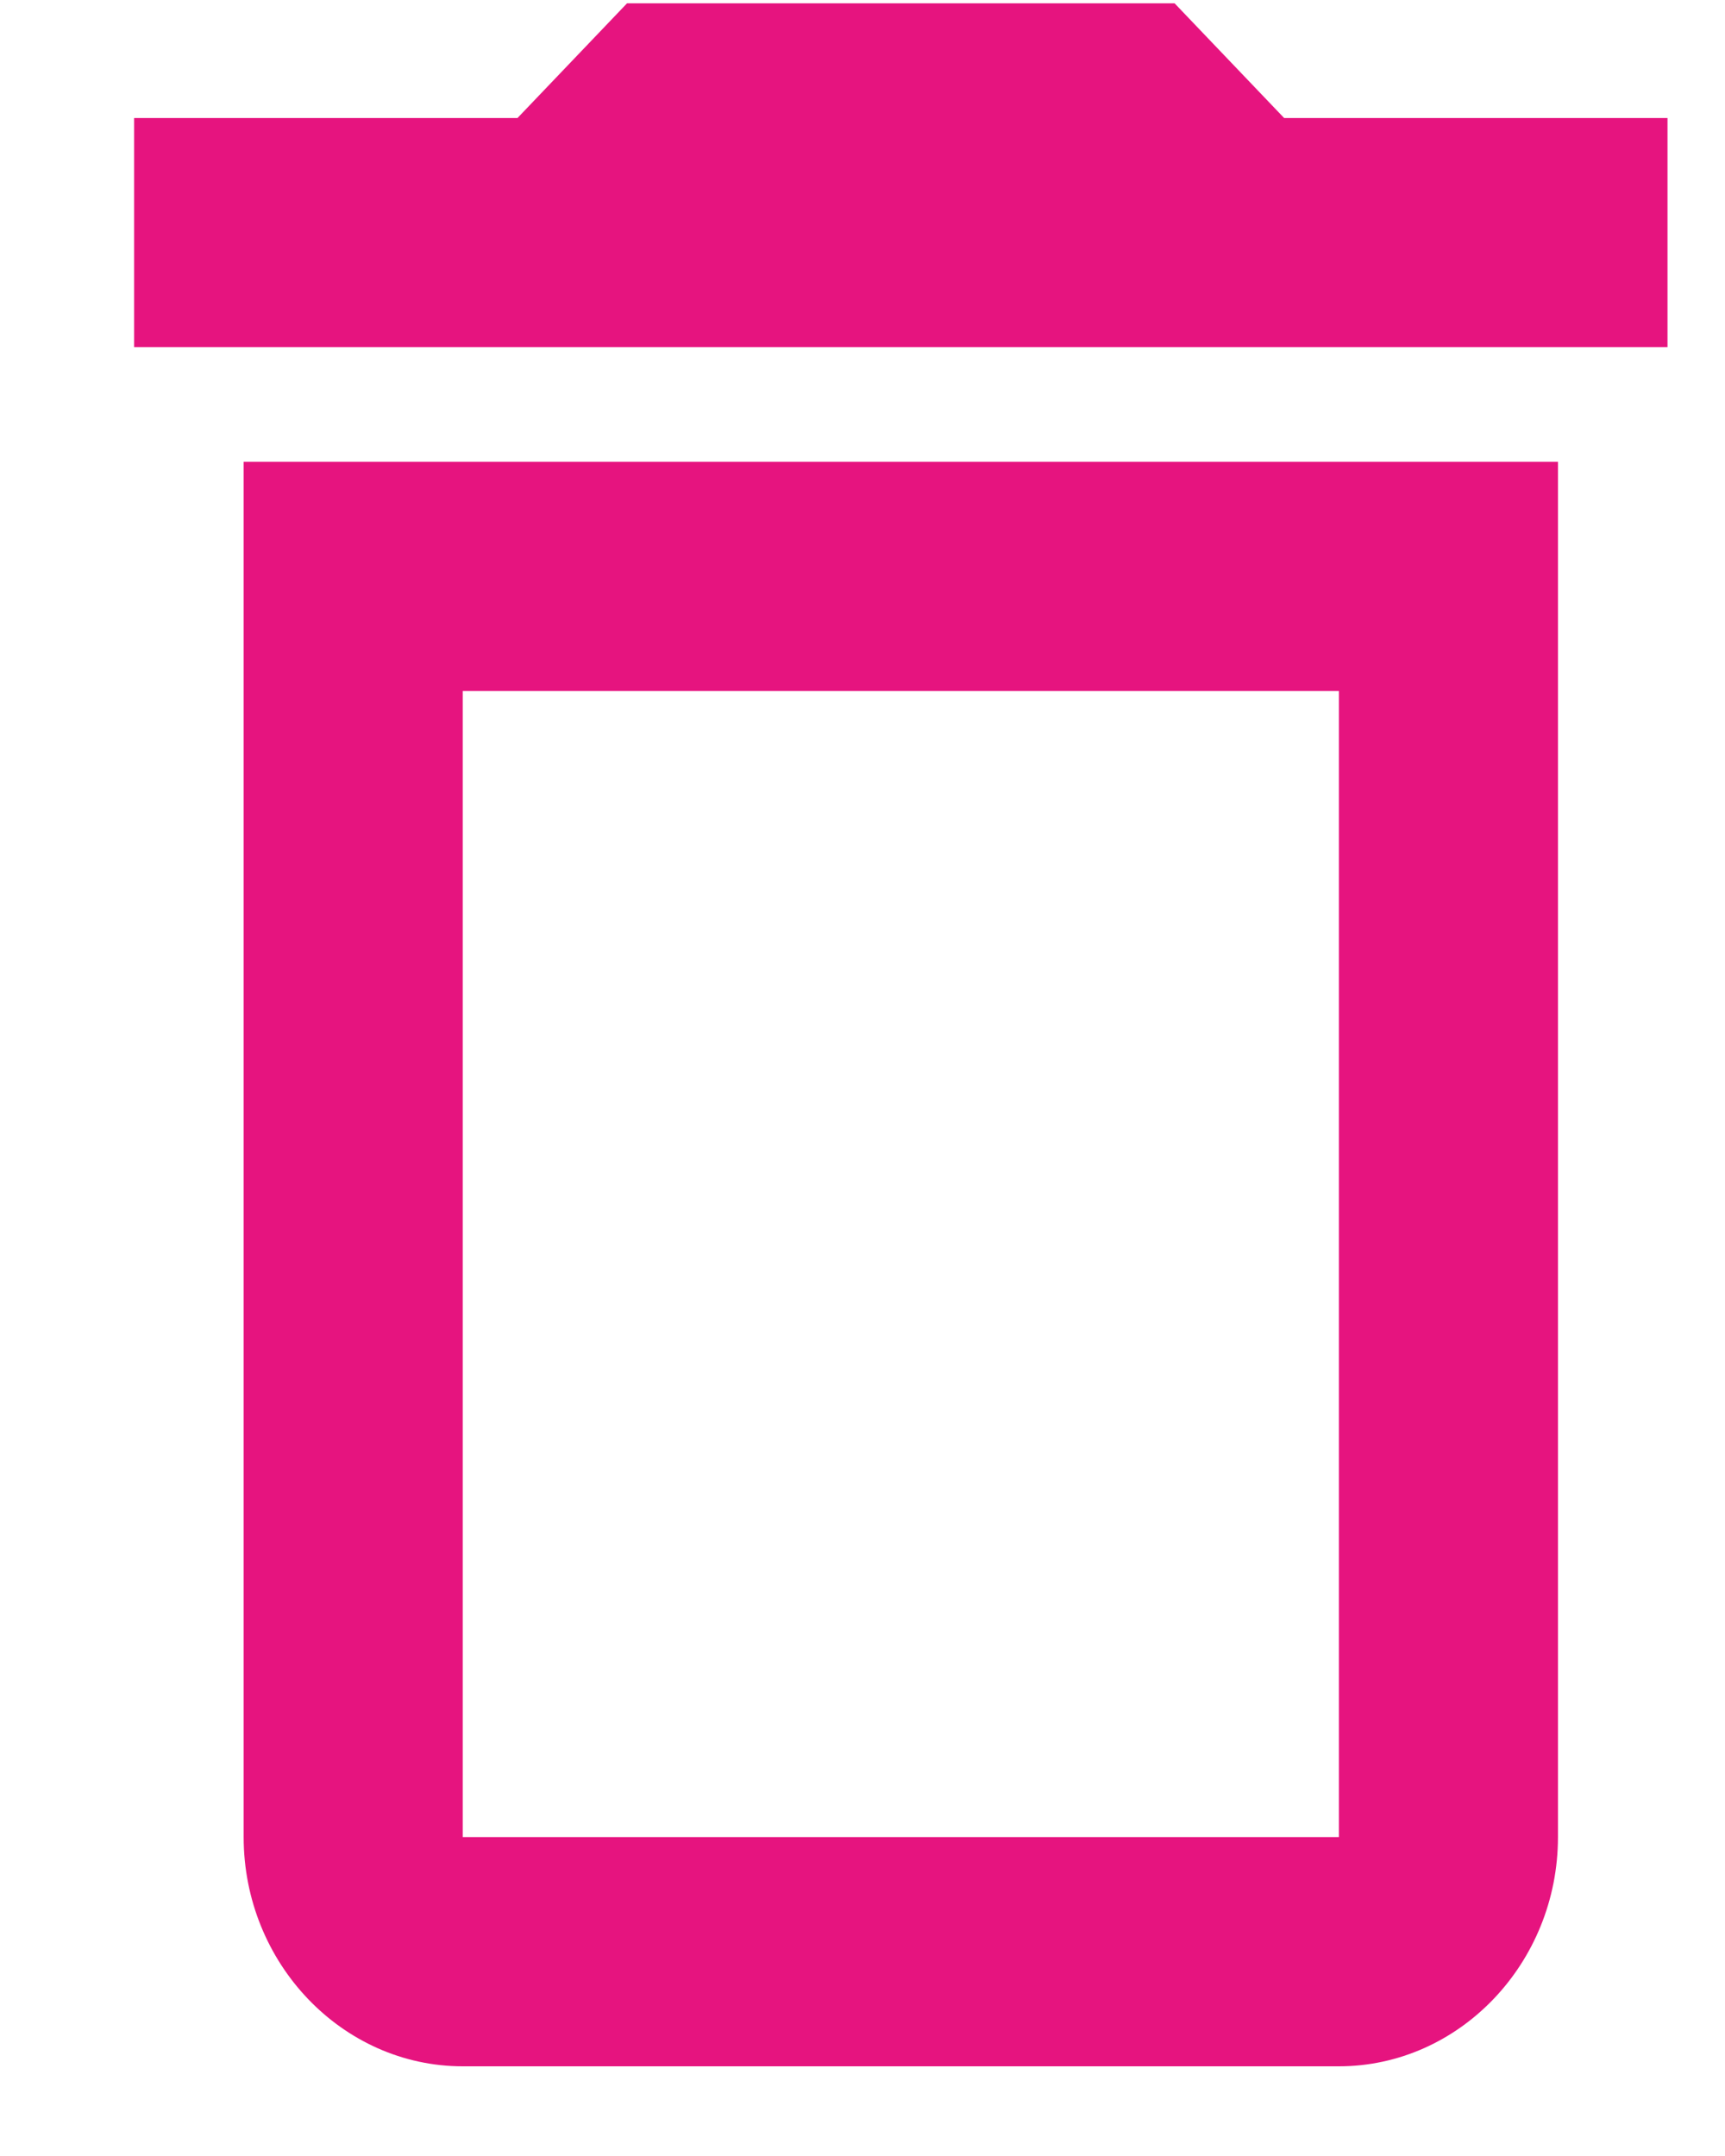 <svg width="12" height="15" viewBox="0 0 12 15" fill="none" xmlns="http://www.w3.org/2000/svg">
<path d="M1.695 12.781C1.695 13.658 2.381 14.376 3.219 14.376H9.314C10.152 14.376 10.838 13.658 10.838 12.781V3.213H1.695V12.781ZM3.219 4.807H9.314V12.781H3.219V4.807ZM8.933 0.821L8.171 0.023H4.362L3.6 0.821H0.933V2.415H11.6V0.821H8.933Z" fill="#E6147F"/>
</svg>
